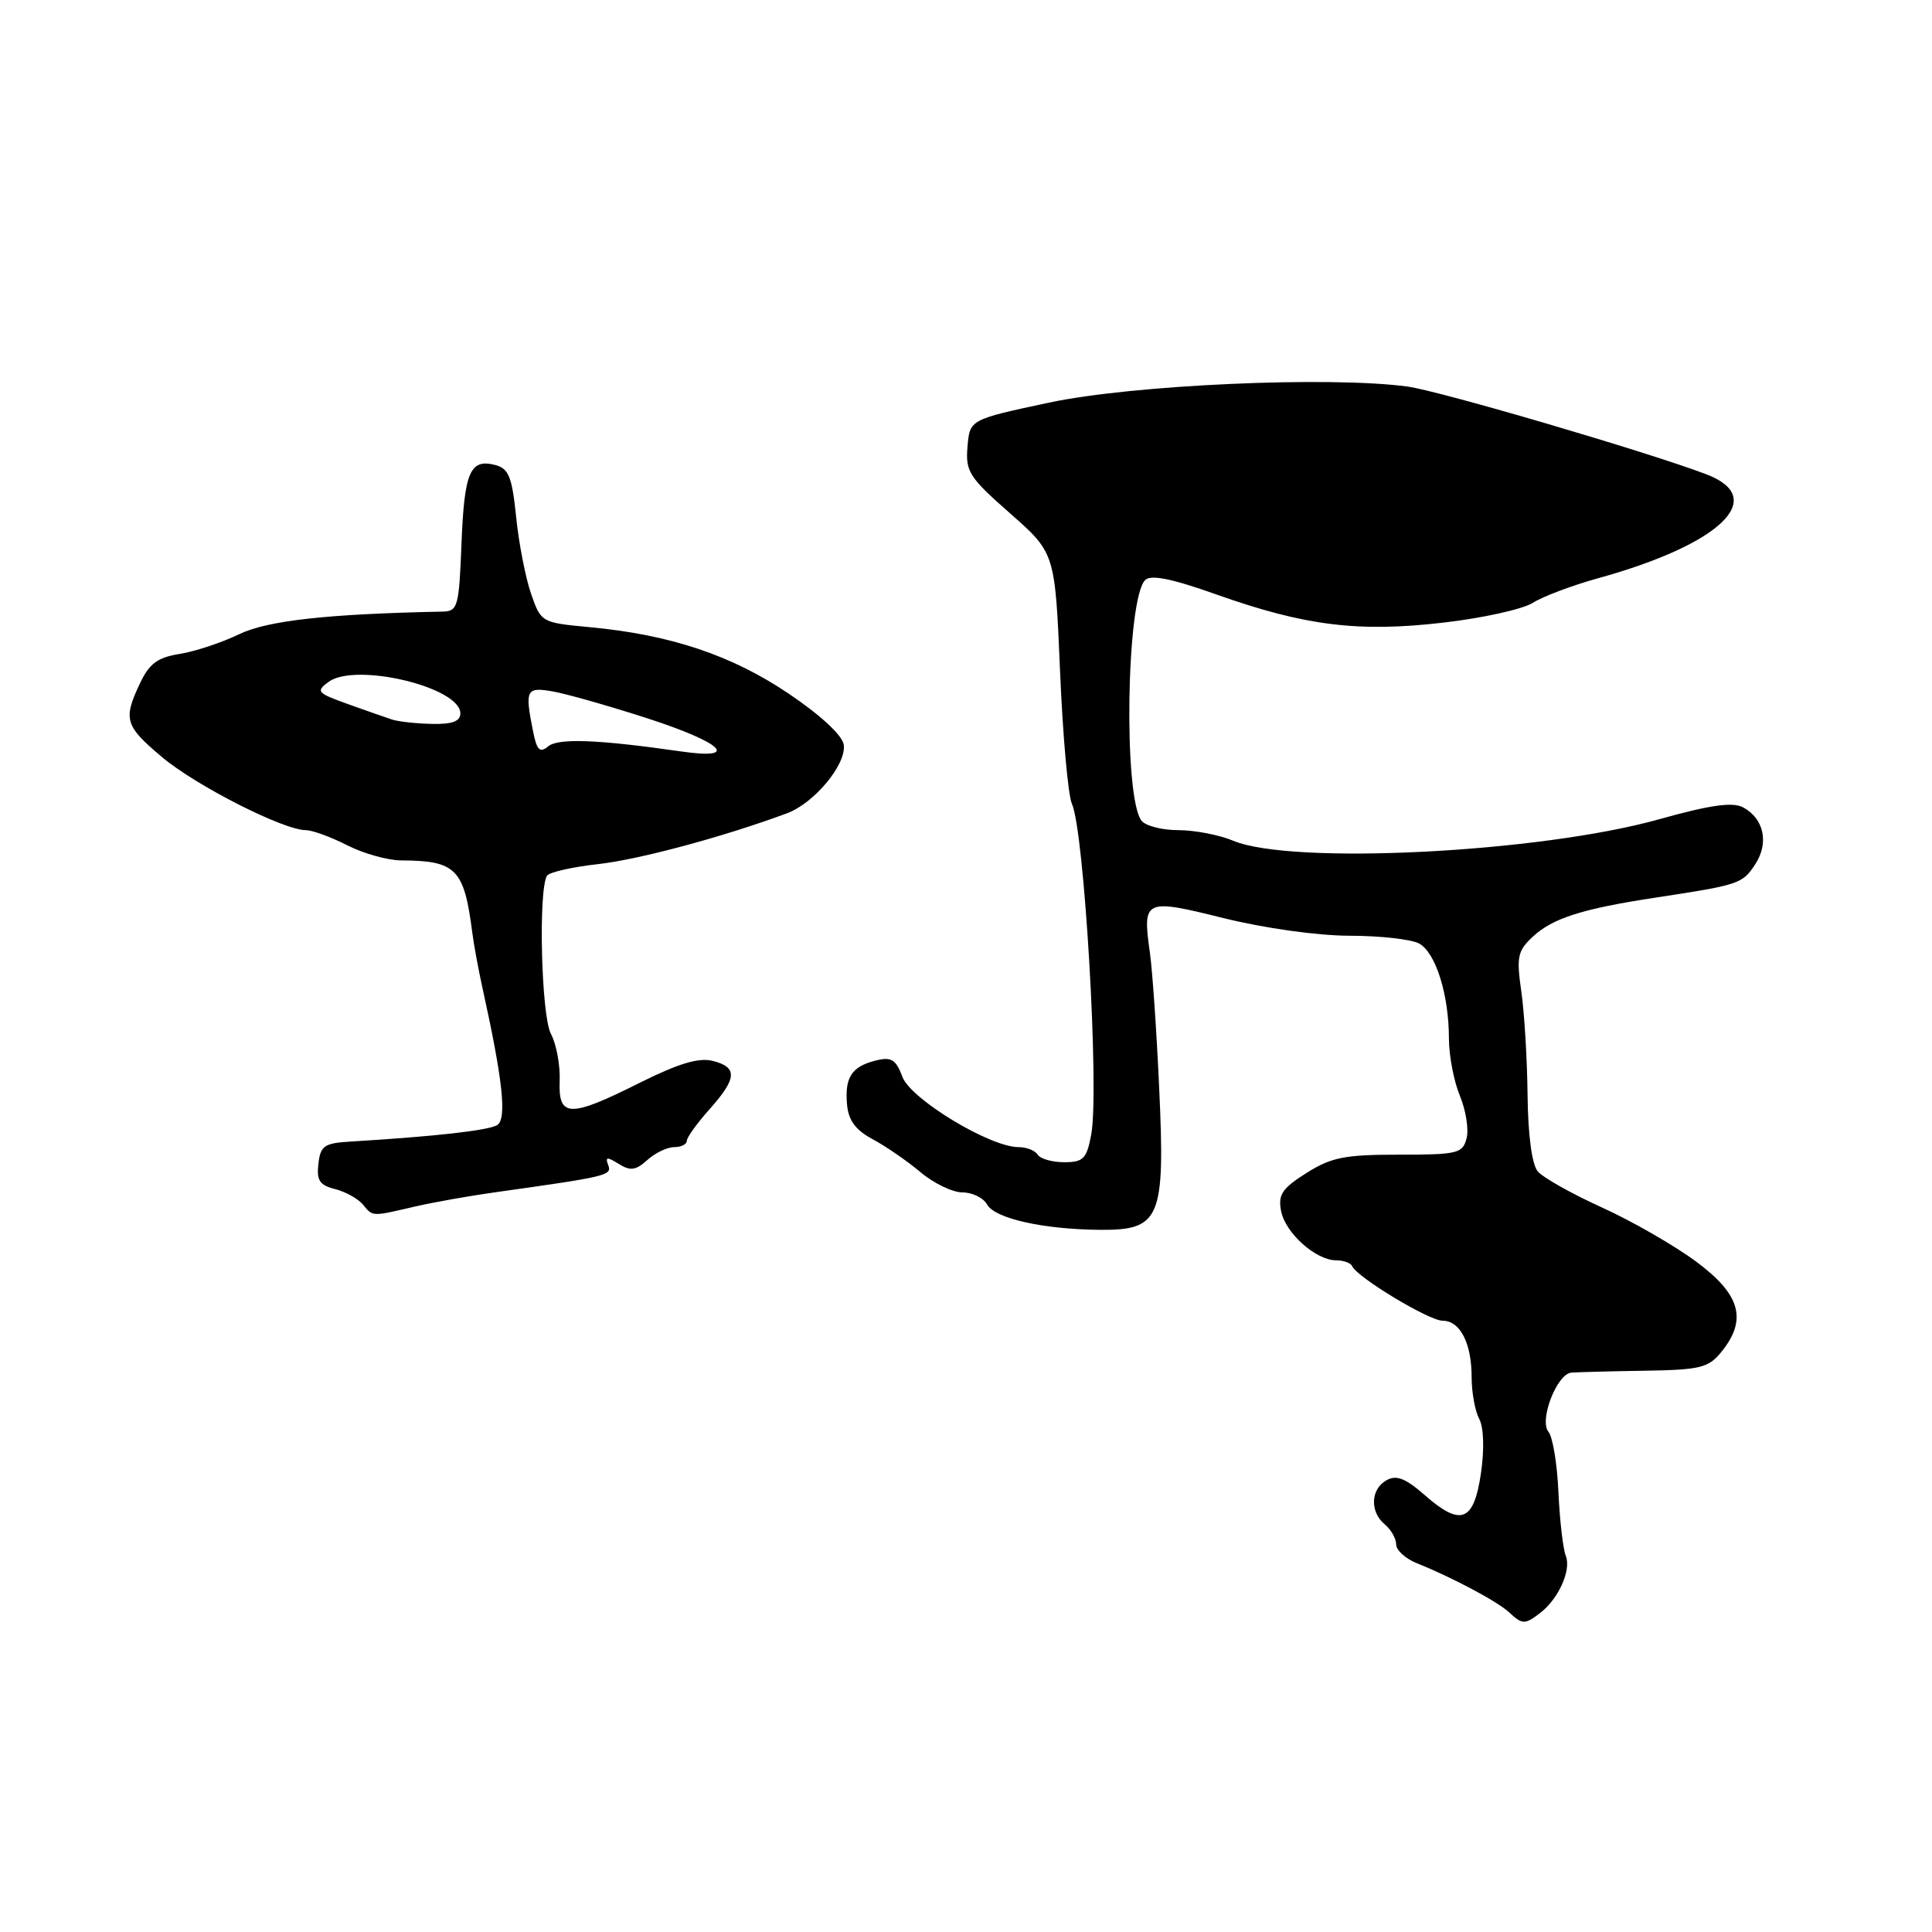<?xml version="1.0" encoding="UTF-8" standalone="no"?>
<!DOCTYPE svg PUBLIC "-//W3C//DTD SVG 1.1//EN" "http://www.w3.org/Graphics/SVG/1.1/DTD/svg11.dtd" >
<svg xmlns="http://www.w3.org/2000/svg" xmlns:xlink="http://www.w3.org/1999/xlink" version="1.1" viewBox="0 0 256 256">
 <g >
 <path fill="currentColor"
d=" M 204.09 213.72 C 206.51 211.86 208.23 208.04 207.48 206.17 C 207.11 205.25 206.67 201.45 206.50 197.72 C 206.34 193.99 205.74 190.39 205.18 189.72 C 203.92 188.20 206.29 182.06 208.20 181.88 C 208.92 181.82 213.25 181.70 217.84 181.63 C 225.31 181.51 226.37 181.25 228.09 179.14 C 231.56 174.85 230.64 171.54 224.75 167.17 C 221.86 165.03 216.24 161.80 212.25 159.99 C 208.26 158.18 204.44 156.03 203.75 155.20 C 202.98 154.27 202.47 150.38 202.41 145.10 C 202.36 140.37 201.99 134.19 201.58 131.36 C 200.92 126.78 201.09 125.99 203.12 124.10 C 205.75 121.66 209.70 120.40 219.50 118.92 C 230.46 117.25 230.88 117.11 232.57 114.53 C 234.43 111.70 233.74 108.47 230.97 106.98 C 229.57 106.24 226.66 106.65 219.79 108.57 C 203.98 112.99 171.18 114.64 163.43 111.41 C 161.58 110.63 158.30 110.00 156.15 110.00 C 154.00 110.00 151.80 109.44 151.26 108.75 C 148.84 105.68 149.24 79.36 151.74 76.86 C 152.49 76.11 155.27 76.67 161.15 78.76 C 172.88 82.93 180.03 83.82 191.34 82.49 C 196.51 81.89 201.82 80.71 203.12 79.87 C 204.43 79.04 208.30 77.58 211.72 76.63 C 227.98 72.14 234.39 66.00 226.11 62.85 C 218.36 59.90 190.80 51.81 186.50 51.22 C 176.15 49.82 150.07 50.99 139.00 53.35 C 128.50 55.59 128.50 55.59 128.20 59.19 C 127.92 62.48 128.40 63.24 133.85 68.03 C 139.80 73.27 139.80 73.27 140.46 88.89 C 140.82 97.47 141.53 105.40 142.03 106.50 C 143.68 110.13 145.69 144.50 144.59 150.35 C 143.99 153.55 143.55 154.00 141.01 154.00 C 139.42 154.00 137.84 153.55 137.50 153.00 C 137.16 152.45 136.02 152.00 134.96 152.00 C 131.18 152.00 120.70 145.66 119.58 142.70 C 118.70 140.36 118.11 140.01 116.02 140.53 C 112.84 141.33 111.91 142.77 112.24 146.39 C 112.43 148.46 113.38 149.75 115.63 150.95 C 117.35 151.87 120.20 153.83 121.96 155.31 C 123.71 156.79 126.22 158.00 127.53 158.00 C 128.83 158.00 130.31 158.72 130.80 159.61 C 131.84 161.46 138.21 162.89 145.73 162.96 C 153.75 163.02 154.40 161.49 153.60 144.25 C 153.26 136.69 152.70 128.59 152.37 126.26 C 151.37 119.15 151.60 119.04 162.15 121.66 C 167.57 123.00 174.58 123.98 178.82 123.99 C 182.84 123.99 186.98 124.46 188.02 125.01 C 190.23 126.19 191.99 131.77 191.99 137.63 C 192.00 139.90 192.65 143.31 193.45 145.22 C 194.24 147.13 194.64 149.66 194.33 150.84 C 193.81 152.84 193.13 153.00 185.36 153.00 C 178.18 153.00 176.40 153.35 173.11 155.43 C 169.89 157.46 169.33 158.30 169.75 160.46 C 170.30 163.37 174.35 167.00 177.05 167.00 C 178.03 167.00 178.98 167.35 179.17 167.77 C 179.80 169.24 189.35 175.00 191.14 175.00 C 193.47 175.00 195.00 177.96 195.00 182.50 C 195.00 184.50 195.45 186.97 196.00 188.00 C 196.60 189.12 196.70 191.99 196.24 195.17 C 195.31 201.63 193.58 202.32 188.82 198.14 C 186.23 195.87 185.03 195.40 183.72 196.14 C 181.60 197.32 181.49 200.33 183.50 202.00 C 184.32 202.68 185.00 203.87 185.00 204.64 C 185.00 205.41 186.24 206.54 187.75 207.14 C 192.42 209.01 198.43 212.21 199.96 213.64 C 201.73 215.28 202.05 215.28 204.09 213.72 Z  M 55.00 159.87 C 57.48 159.30 62.20 158.46 65.50 158.00 C 80.54 155.89 81.12 155.75 80.59 154.38 C 80.17 153.29 80.44 153.26 81.98 154.22 C 83.53 155.19 84.24 155.09 85.77 153.71 C 86.81 152.77 88.41 152.00 89.33 152.00 C 90.25 152.00 91.00 151.63 91.00 151.18 C 91.00 150.73 92.35 148.85 94.00 147.00 C 97.67 142.89 97.77 141.41 94.43 140.57 C 92.58 140.11 89.89 140.92 84.80 143.46 C 75.46 148.14 73.97 148.11 74.16 143.22 C 74.24 141.15 73.72 138.34 73.00 136.99 C 71.72 134.61 71.31 117.93 72.48 116.04 C 72.76 115.58 75.81 114.88 79.25 114.50 C 84.73 113.88 95.82 110.90 104.27 107.77 C 107.91 106.42 112.18 101.26 111.80 98.68 C 111.62 97.44 108.75 94.77 104.50 91.91 C 96.94 86.81 88.79 84.09 78.10 83.10 C 71.73 82.50 71.68 82.47 70.36 78.65 C 69.63 76.53 68.74 71.96 68.39 68.48 C 67.85 63.19 67.40 62.08 65.64 61.62 C 62.29 60.74 61.52 62.52 61.15 72.05 C 60.82 80.42 60.66 81.00 58.65 81.04 C 43.33 81.35 35.42 82.23 31.66 84.05 C 29.38 85.15 25.85 86.32 23.81 86.65 C 20.89 87.11 19.79 87.92 18.56 90.52 C 16.28 95.32 16.54 96.19 21.53 100.37 C 26.07 104.16 37.58 110.00 40.52 110.00 C 41.38 110.00 43.84 110.90 46.00 112.00 C 48.16 113.10 51.40 114.01 53.21 114.01 C 60.42 114.04 61.50 115.14 62.57 123.50 C 62.78 125.15 63.40 128.53 63.95 131.00 C 66.63 143.14 67.18 148.27 65.88 149.08 C 64.72 149.79 57.60 150.59 46.50 151.26 C 42.96 151.47 42.46 151.81 42.19 154.22 C 41.93 156.41 42.36 157.05 44.40 157.56 C 45.78 157.91 47.44 158.83 48.08 159.60 C 49.43 161.23 49.18 161.22 55.00 159.87 Z  M 70.63 96.89 C 69.53 91.38 69.71 91.00 73.25 91.62 C 75.04 91.93 80.66 93.53 85.75 95.17 C 95.81 98.43 98.15 100.71 90.25 99.57 C 79.26 97.99 73.96 97.78 72.63 98.90 C 71.53 99.81 71.13 99.41 70.63 96.89 Z  M 52.00 95.36 C 51.17 95.09 48.51 94.16 46.09 93.29 C 42.01 91.83 41.82 91.61 43.54 90.35 C 47.12 87.73 61.00 91.05 61.00 94.53 C 61.00 95.58 59.92 95.98 57.25 95.92 C 55.19 95.88 52.83 95.62 52.00 95.36 Z "/>
</g>
</svg>